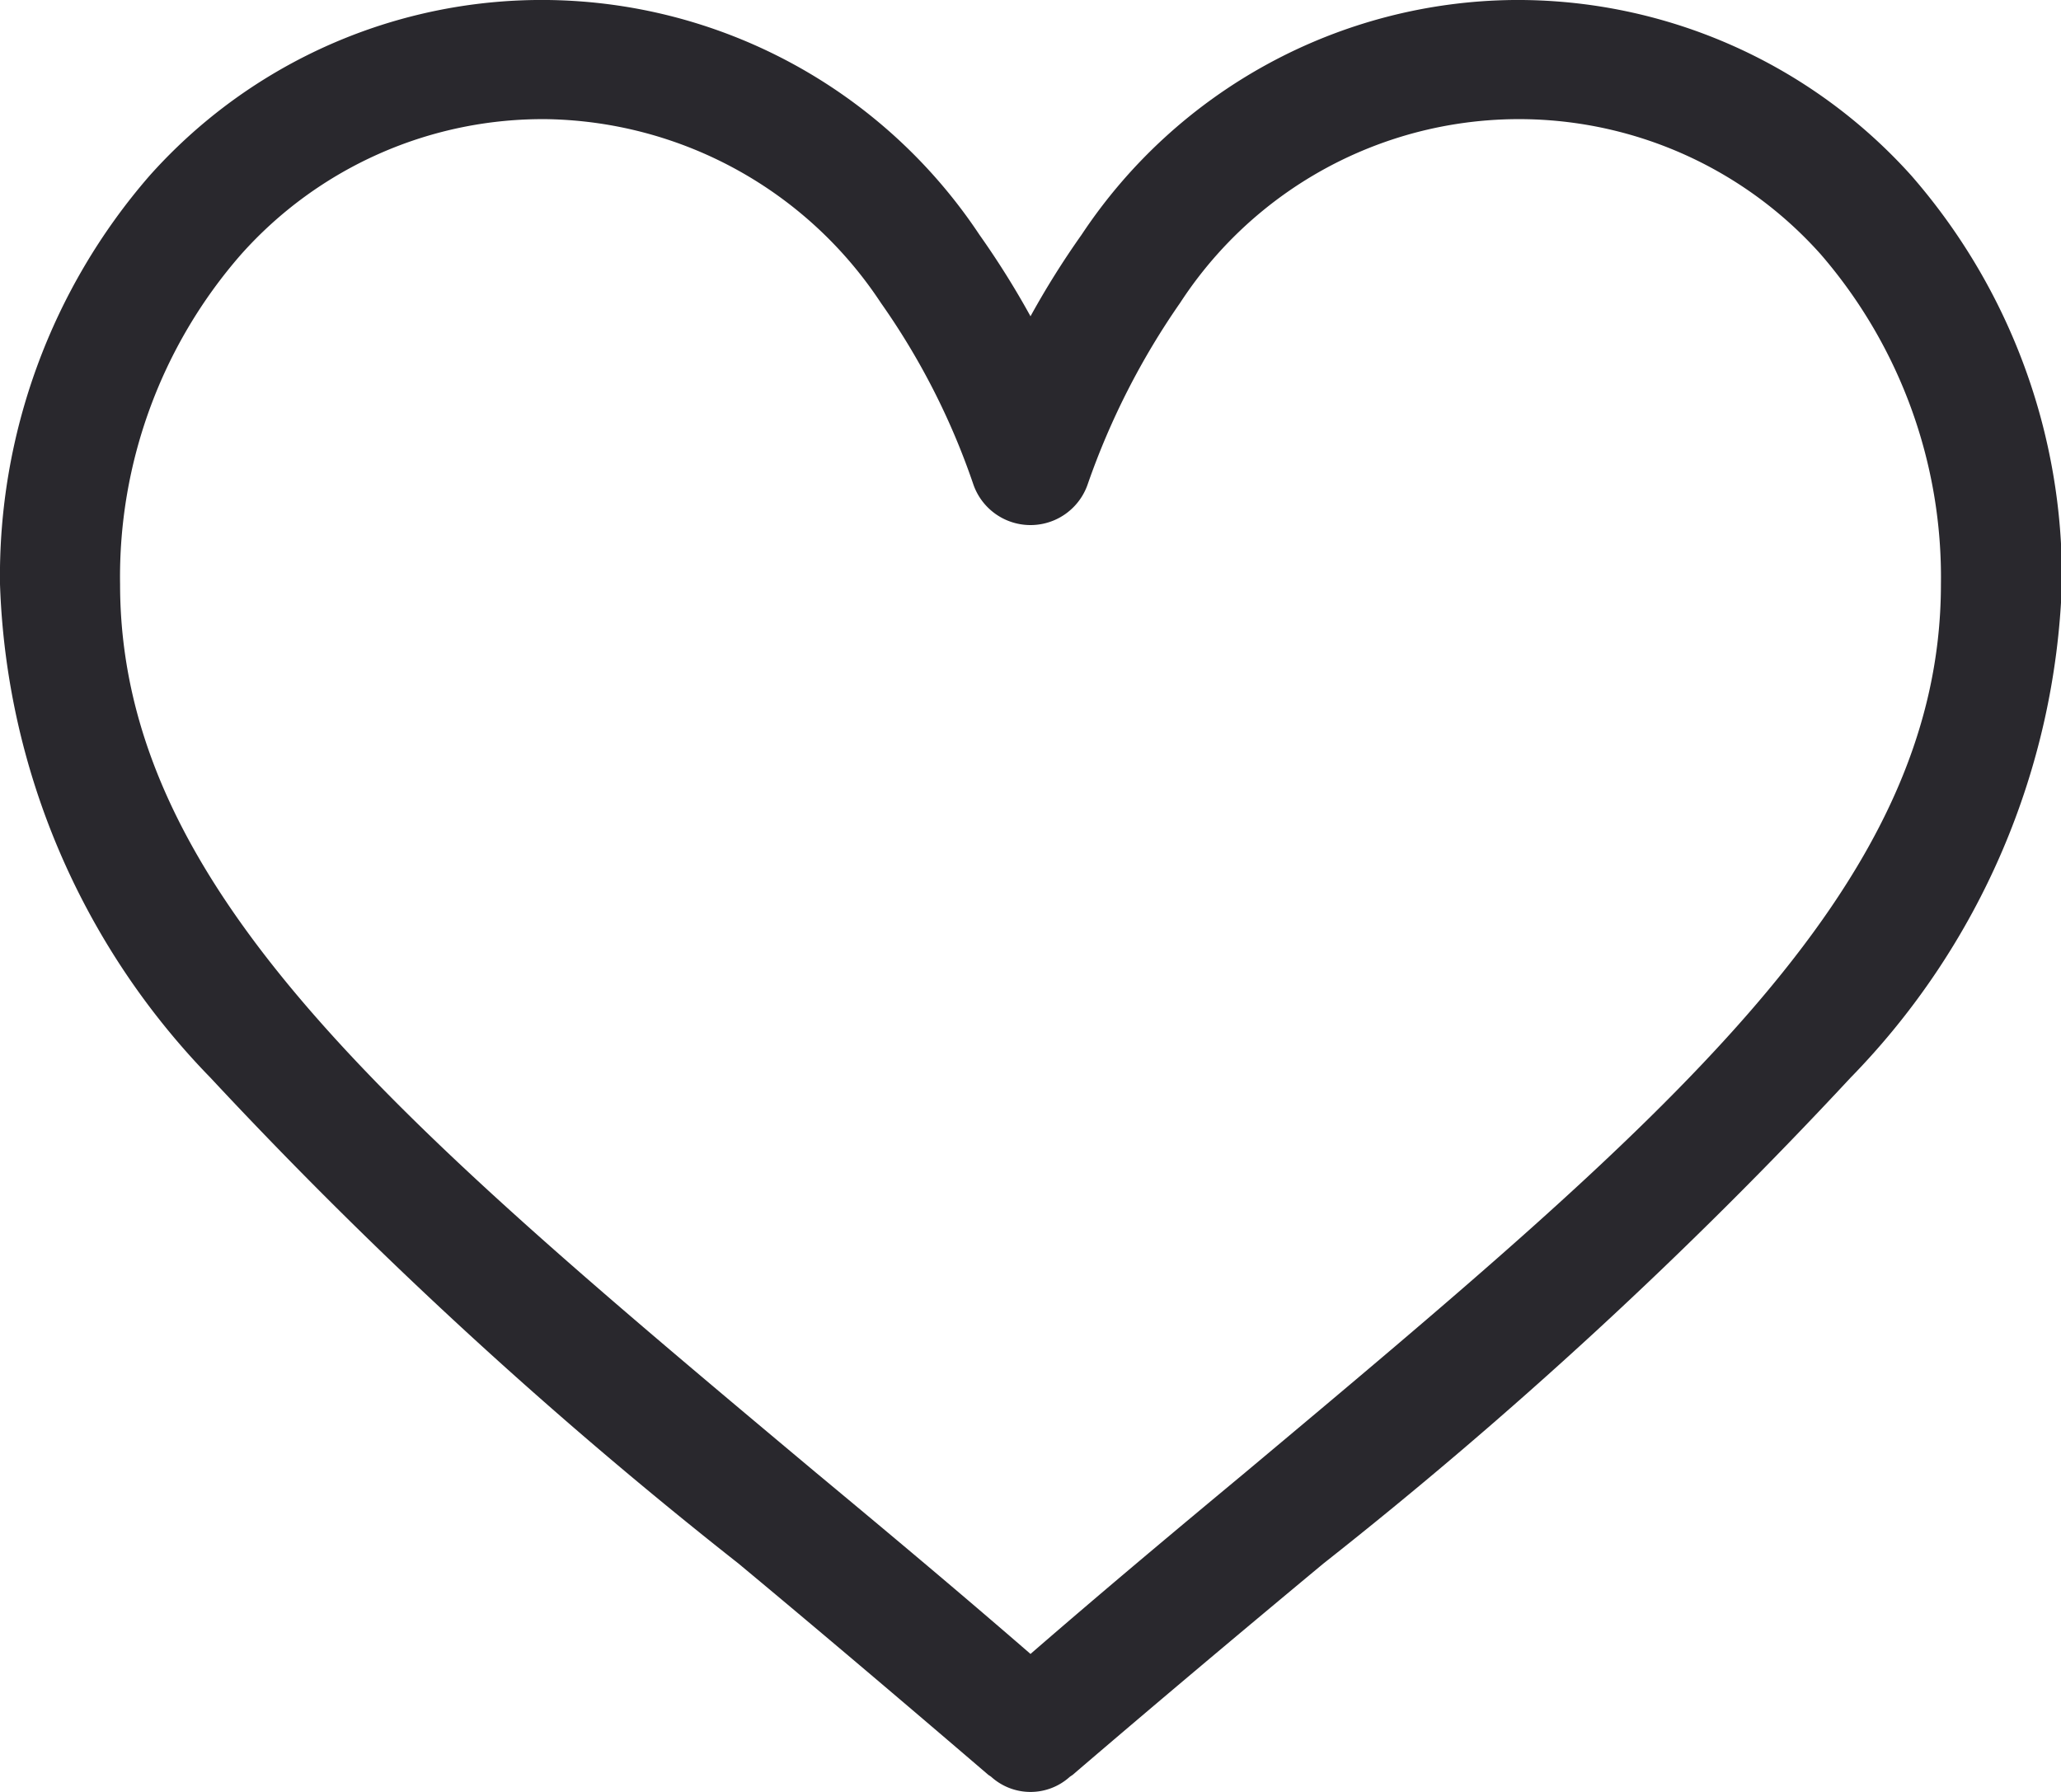 <svg xmlns="http://www.w3.org/2000/svg" width="23" height="20" viewBox="0 0 23 20">
  <defs>
    <style>
      .cls-1 {
        fill: #29282d;
        fill-rule: evenodd;
      }
    </style>
  </defs>
  <path id="love" class="cls-1" d="M1036.89,3562a5.854,5.854,0,0,0-4.82,2.62,9.549,9.549,0,0,0-.57.91,9.549,9.549,0,0,0-.57-0.91,5.863,5.863,0,0,0-9.26-.66,6.811,6.811,0,0,0-1.67,4.56,8.288,8.288,0,0,0,2.35,5.51,52.123,52.123,0,0,0,5.89,5.42c0.89,0.74,1.81,1.52,2.79,2.36l0.03,0.02a0.654,0.654,0,0,0,.88,0l0.03-.02c0.98-.84,1.91-1.62,2.8-2.36a51.927,51.927,0,0,0,5.88-5.42,8.3,8.3,0,0,0,2.36-5.51,6.819,6.819,0,0,0-1.68-4.56A5.906,5.906,0,0,0,1036.89,3562Zm-3,16.44c-0.77.64-1.56,1.3-2.39,2.02-0.83-.72-1.62-1.38-2.39-2.02-4.68-3.92-7.77-6.51-7.77-9.92a5.468,5.468,0,0,1,1.35-3.68,4.507,4.507,0,0,1,3.42-1.51,4.554,4.554,0,0,1,3.72,2.05,7.968,7.968,0,0,1,1.03,2.02,0.675,0.675,0,0,0,1.28,0,8.332,8.332,0,0,1,1.03-2.02,4.512,4.512,0,0,1,7.15-.54,5.51,5.51,0,0,1,1.34,3.68C1041.66,3571.93,1038.57,3574.52,1033.89,3578.44Z" transform="translate(-1020 -3562)"/>
</svg>
